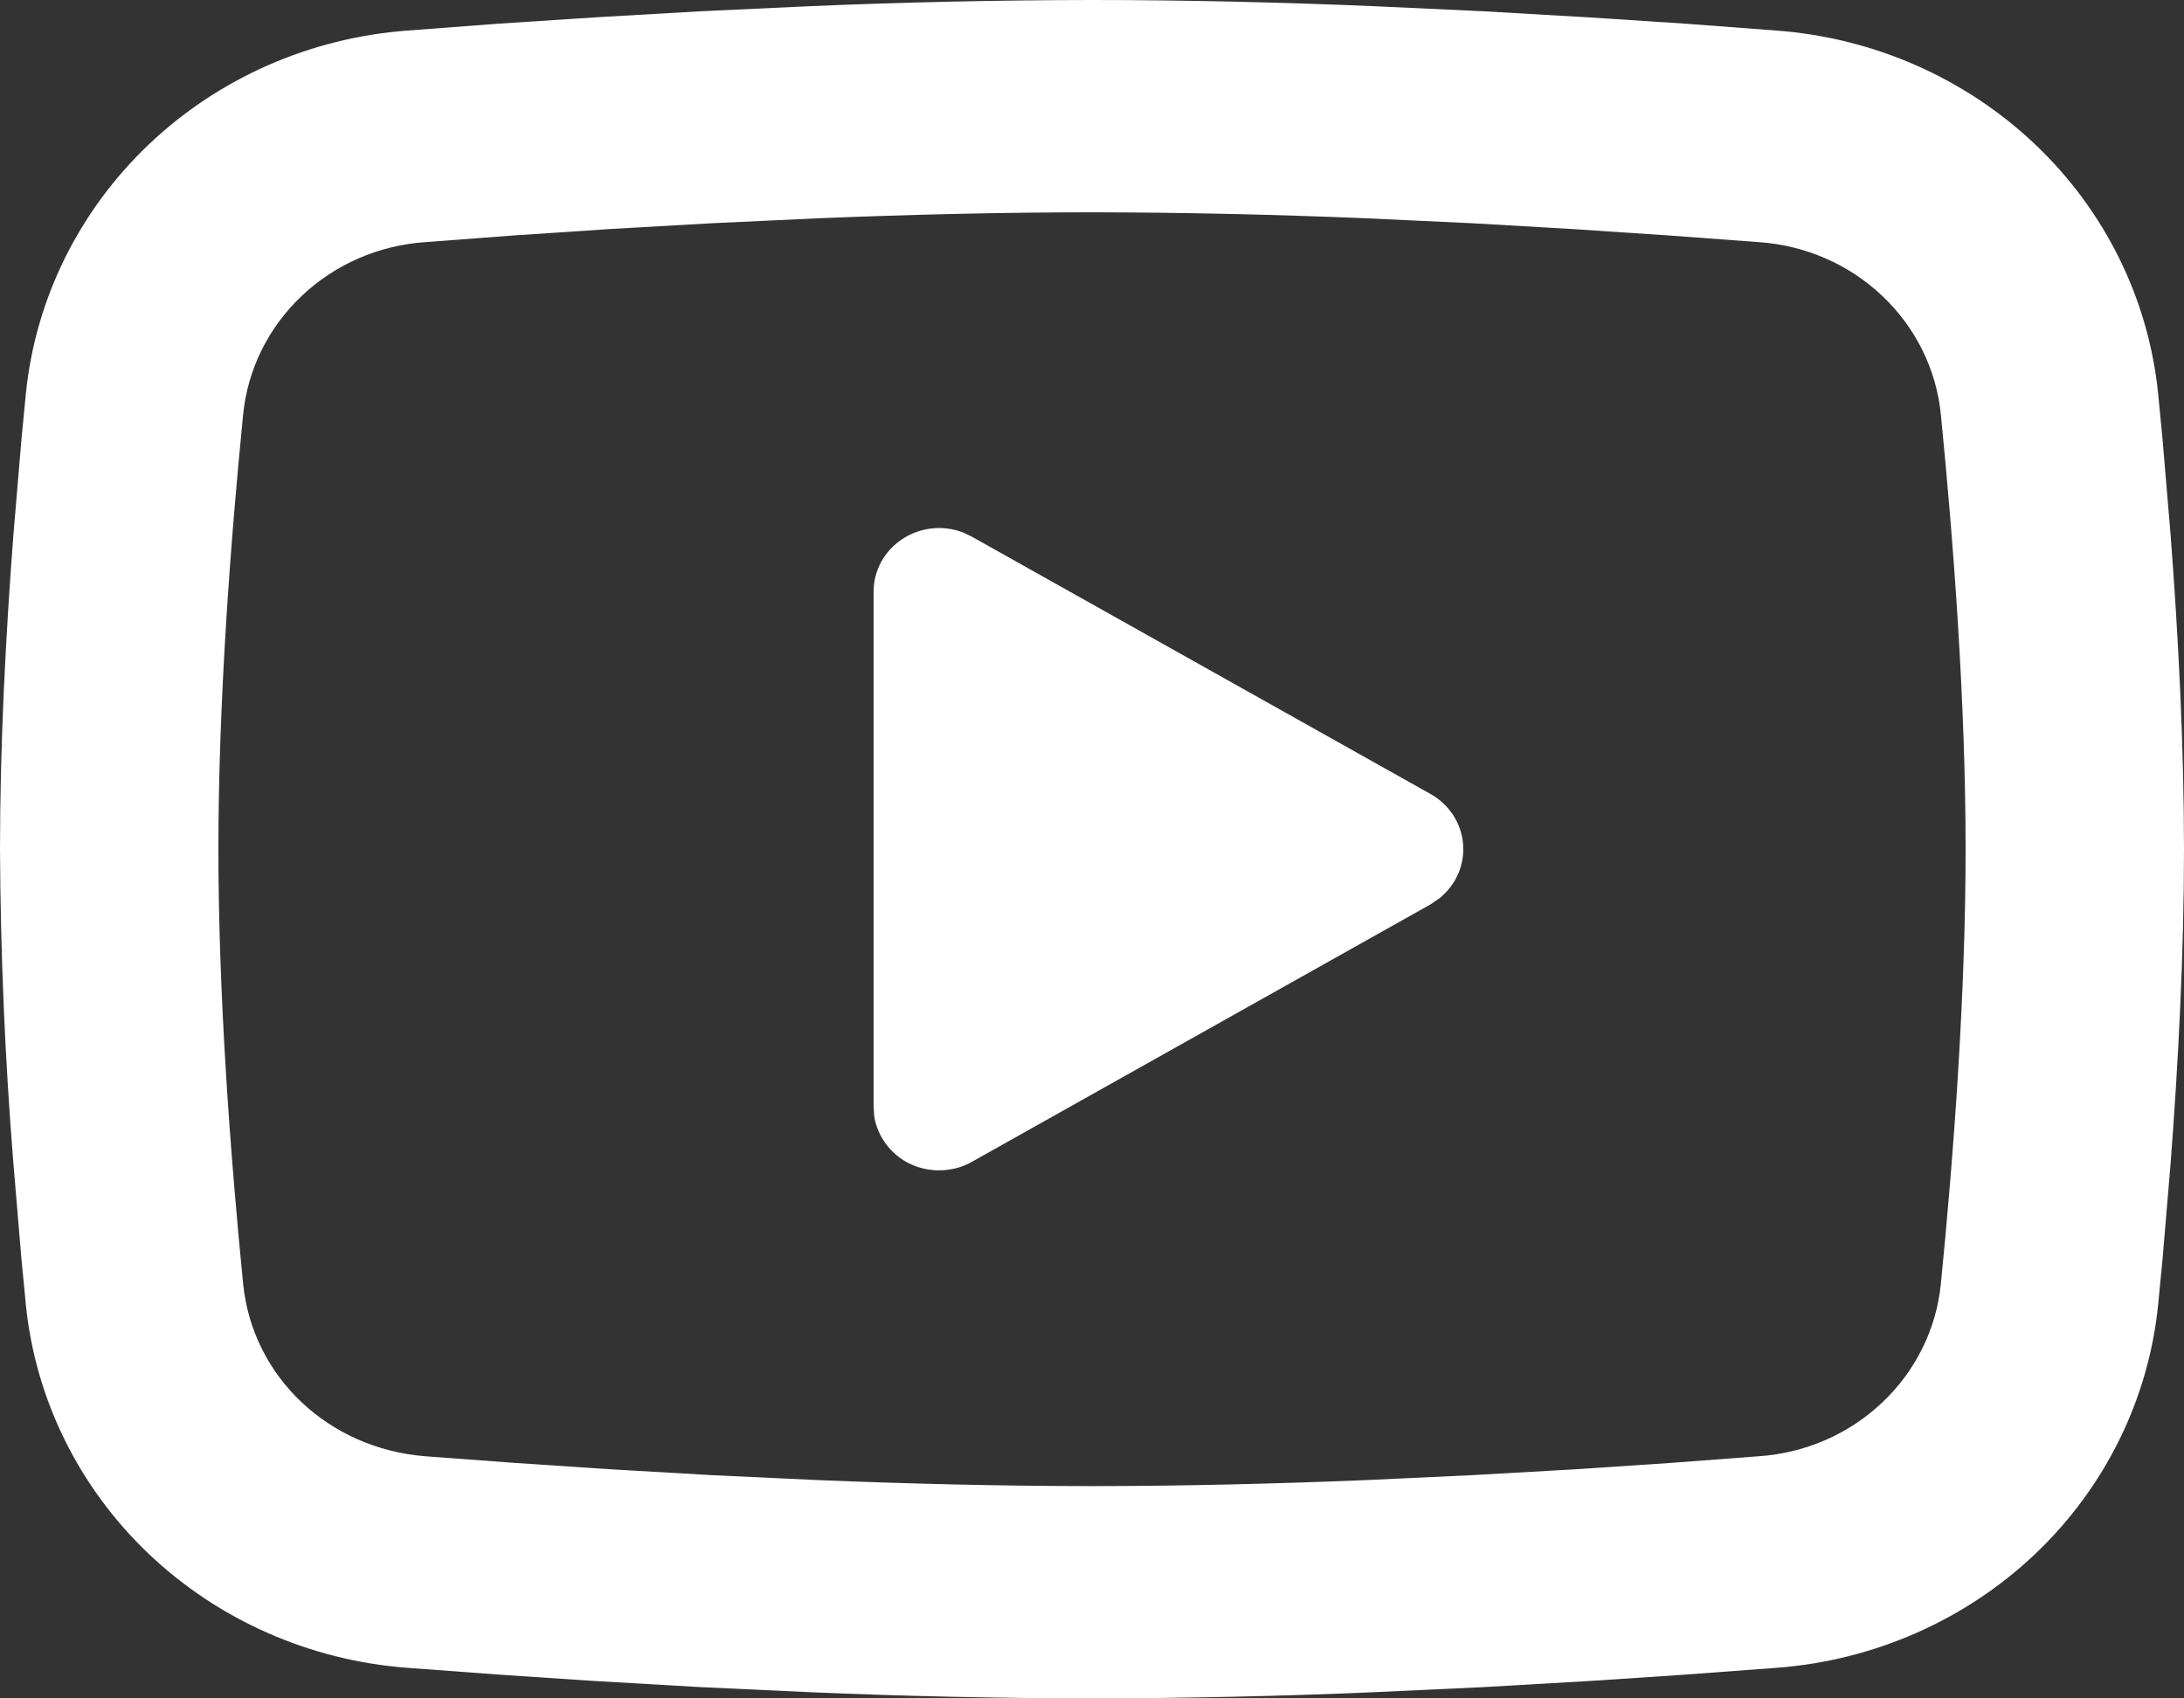 <svg width="18" height="14" viewBox="0 0 18 14" fill="none" xmlns="http://www.w3.org/2000/svg">
<rect x="0" y="0" width="18" height="14" fill="#333333" stroke="none"/>
<path d="M9 0C9.77 0 10.559 0.019 11.324 0.051L12.227 0.093L13.092 0.143L13.902 0.196L14.642 0.252C15.445 0.312 16.2 0.645 16.776 1.193C17.351 1.74 17.709 2.468 17.787 3.247L17.823 3.619L17.89 4.415C17.953 5.24 18 6.14 18 7C18 7.86 17.953 8.76 17.89 9.585L17.823 10.381C17.811 10.509 17.799 10.632 17.787 10.753C17.709 11.532 17.351 12.26 16.775 12.808C16.2 13.355 15.444 13.688 14.641 13.748L13.903 13.803L13.093 13.857L12.227 13.907L11.324 13.949C10.55 13.982 9.775 13.999 9 14C8.225 13.999 7.45 13.982 6.676 13.949L5.773 13.907L4.908 13.857L4.098 13.803L3.358 13.748C2.555 13.688 1.8 13.355 1.224 12.807C0.649 12.259 0.291 11.532 0.213 10.753L0.177 10.381L0.11 9.585C0.041 8.725 0.004 7.863 0 7C0 6.14 0.047 5.24 0.11 4.415L0.177 3.619C0.189 3.491 0.201 3.368 0.213 3.247C0.291 2.468 0.649 1.741 1.224 1.193C1.799 0.645 2.554 0.312 3.357 0.252L4.096 0.196L4.906 0.143L5.772 0.093L6.675 0.051C7.45 0.018 8.225 0.001 9 0ZM9 1.75C8.258 1.75 7.493 1.769 6.75 1.799L5.87 1.84L5.025 1.888L4.231 1.941L3.504 1.996C3.122 2.022 2.761 2.179 2.487 2.439C2.212 2.699 2.041 3.045 2.004 3.416C1.899 4.474 1.8 5.791 1.8 7C1.8 8.209 1.899 9.526 2.004 10.584C2.081 11.347 2.704 11.94 3.504 12.004L4.231 12.058L5.025 12.111L5.87 12.16L6.75 12.201C7.493 12.231 8.258 12.25 9 12.25C9.742 12.25 10.507 12.231 11.25 12.201L12.13 12.16L12.975 12.112L13.769 12.059L14.496 12.004C14.879 11.978 15.239 11.821 15.513 11.561C15.788 11.301 15.959 10.955 15.996 10.584C16.101 9.526 16.2 8.209 16.2 7C16.2 5.791 16.101 4.474 15.996 3.416C15.959 3.045 15.788 2.699 15.513 2.439C15.239 2.179 14.879 2.022 14.496 1.996L13.769 1.942L12.975 1.889L12.13 1.84L11.25 1.799C10.5 1.768 9.75 1.751 9 1.75ZM7.2 4.878C7.2 4.793 7.221 4.708 7.262 4.633C7.303 4.557 7.363 4.492 7.436 4.444C7.508 4.396 7.592 4.366 7.679 4.356C7.767 4.346 7.855 4.358 7.937 4.389L8.01 4.424L11.79 6.545C11.865 6.587 11.929 6.646 11.976 6.718C12.022 6.789 12.051 6.87 12.058 6.954C12.066 7.039 12.052 7.123 12.019 7.201C11.985 7.279 11.933 7.348 11.867 7.402L11.79 7.455L8.01 9.577C7.934 9.62 7.848 9.644 7.76 9.647C7.672 9.65 7.585 9.633 7.505 9.596C7.426 9.559 7.357 9.503 7.305 9.434C7.253 9.365 7.218 9.285 7.205 9.201L7.2 9.122V4.878Z" fill="white"/>
</svg>
